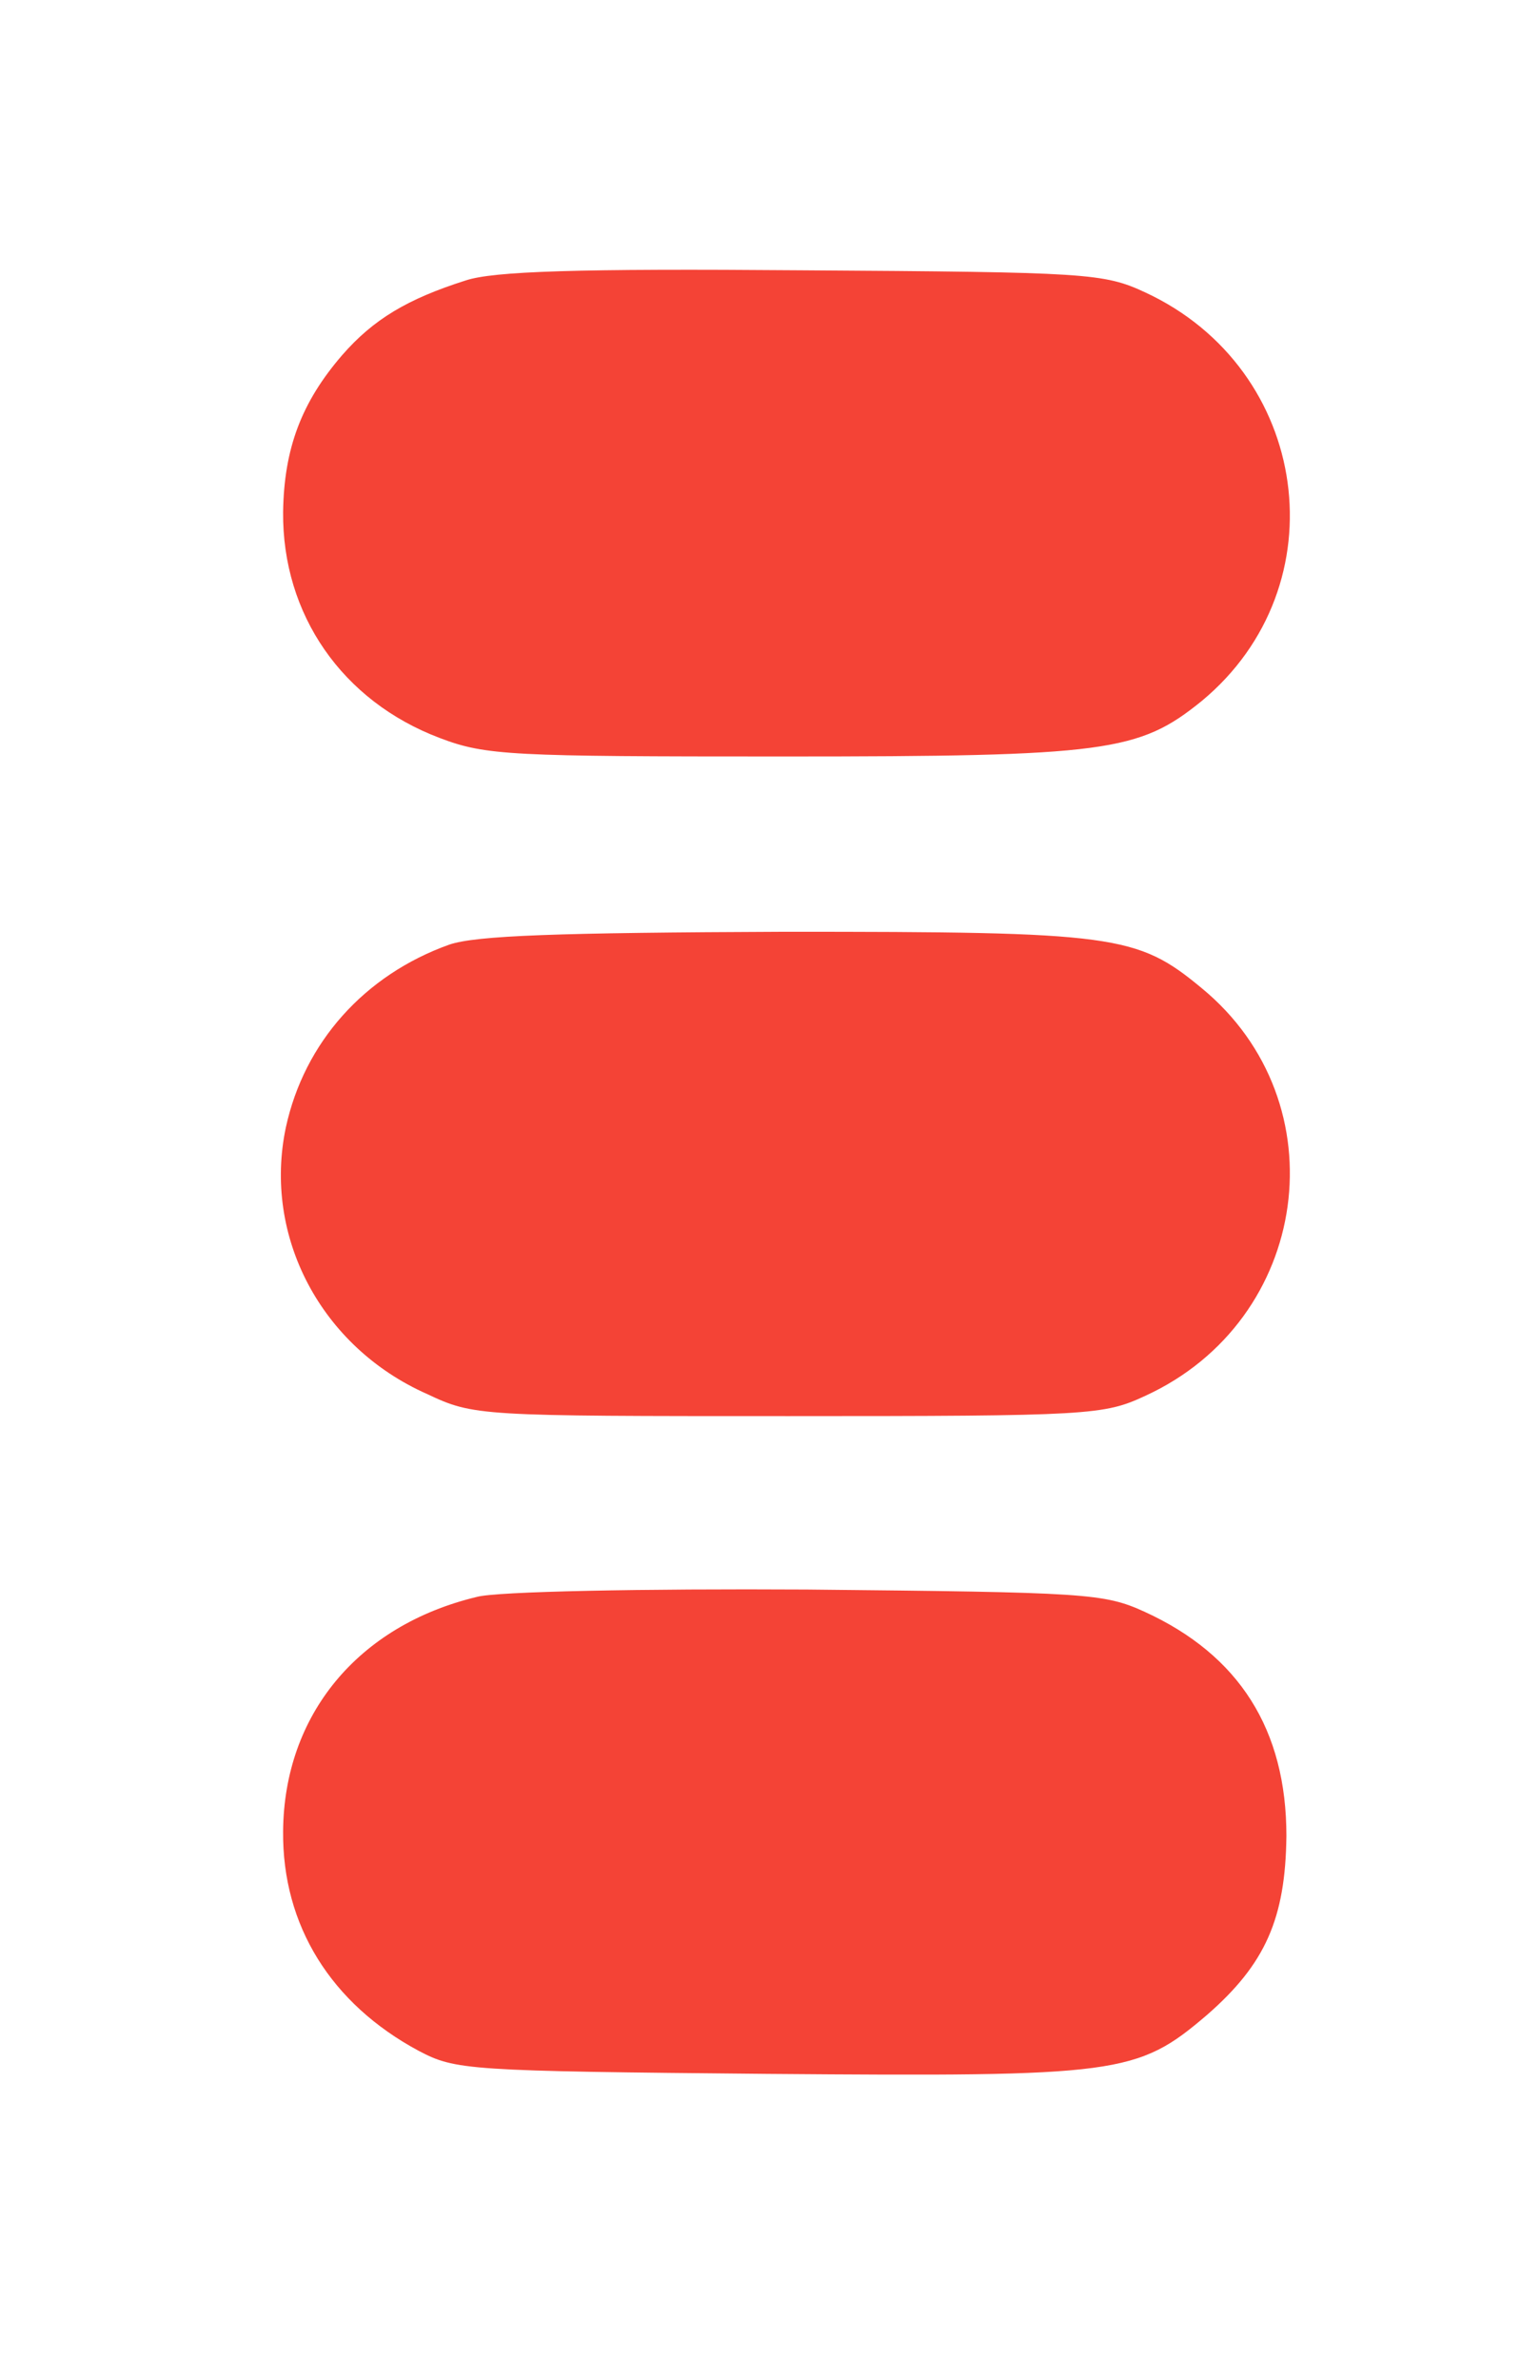 <svg version="1.0" xmlns="http://www.w3.org/2000/svg"
 width="167pt" height="258pt" viewBox="0 0 167 258"
 preserveAspectRatio="xMidYMid meet">
    <g transform="translate(0,258) scale(0.1,-0.1)"
    fill="#000000" stroke="none">
    <path fill="#f44336" d="M505 2276 c-63 -20 -100 -42 -134 -81 -44 -51 -63 -101 -64 -170 -1
    -111 64 -205 170 -245 50 -19 77 -20 372 -20 351 0 386 5 454 60 151 125 118
    360 -61 443 -45 21 -63 22 -372 24 -244 2 -335 -1 -365 -11z"/>
    <path fill="#f44336" d="M487 1556 c-92 -33 -157 -106 -177 -198 -25 -118 38 -238 153 -289
    51 -24 56 -24 392 -24 327 0 342 1 387 22 179 82 212 318 61 442 -70 58 -94
    61 -452 61 -247 -1 -335 -4 -364 -14z"/>
    <path fill="#f44336" d="M517 849 c-129 -31 -209 -128 -210 -254 -1 -102 52 -187 147 -238 40
    -21 52 -22 379 -25 380 -3 400 -1 476 64 63 55 85 104 86 194 0 115 -51 196
    -154 243 -44 20 -63 21 -366 24 -176 1 -337 -2 -358 -8z"/>
    </g>
</svg>
